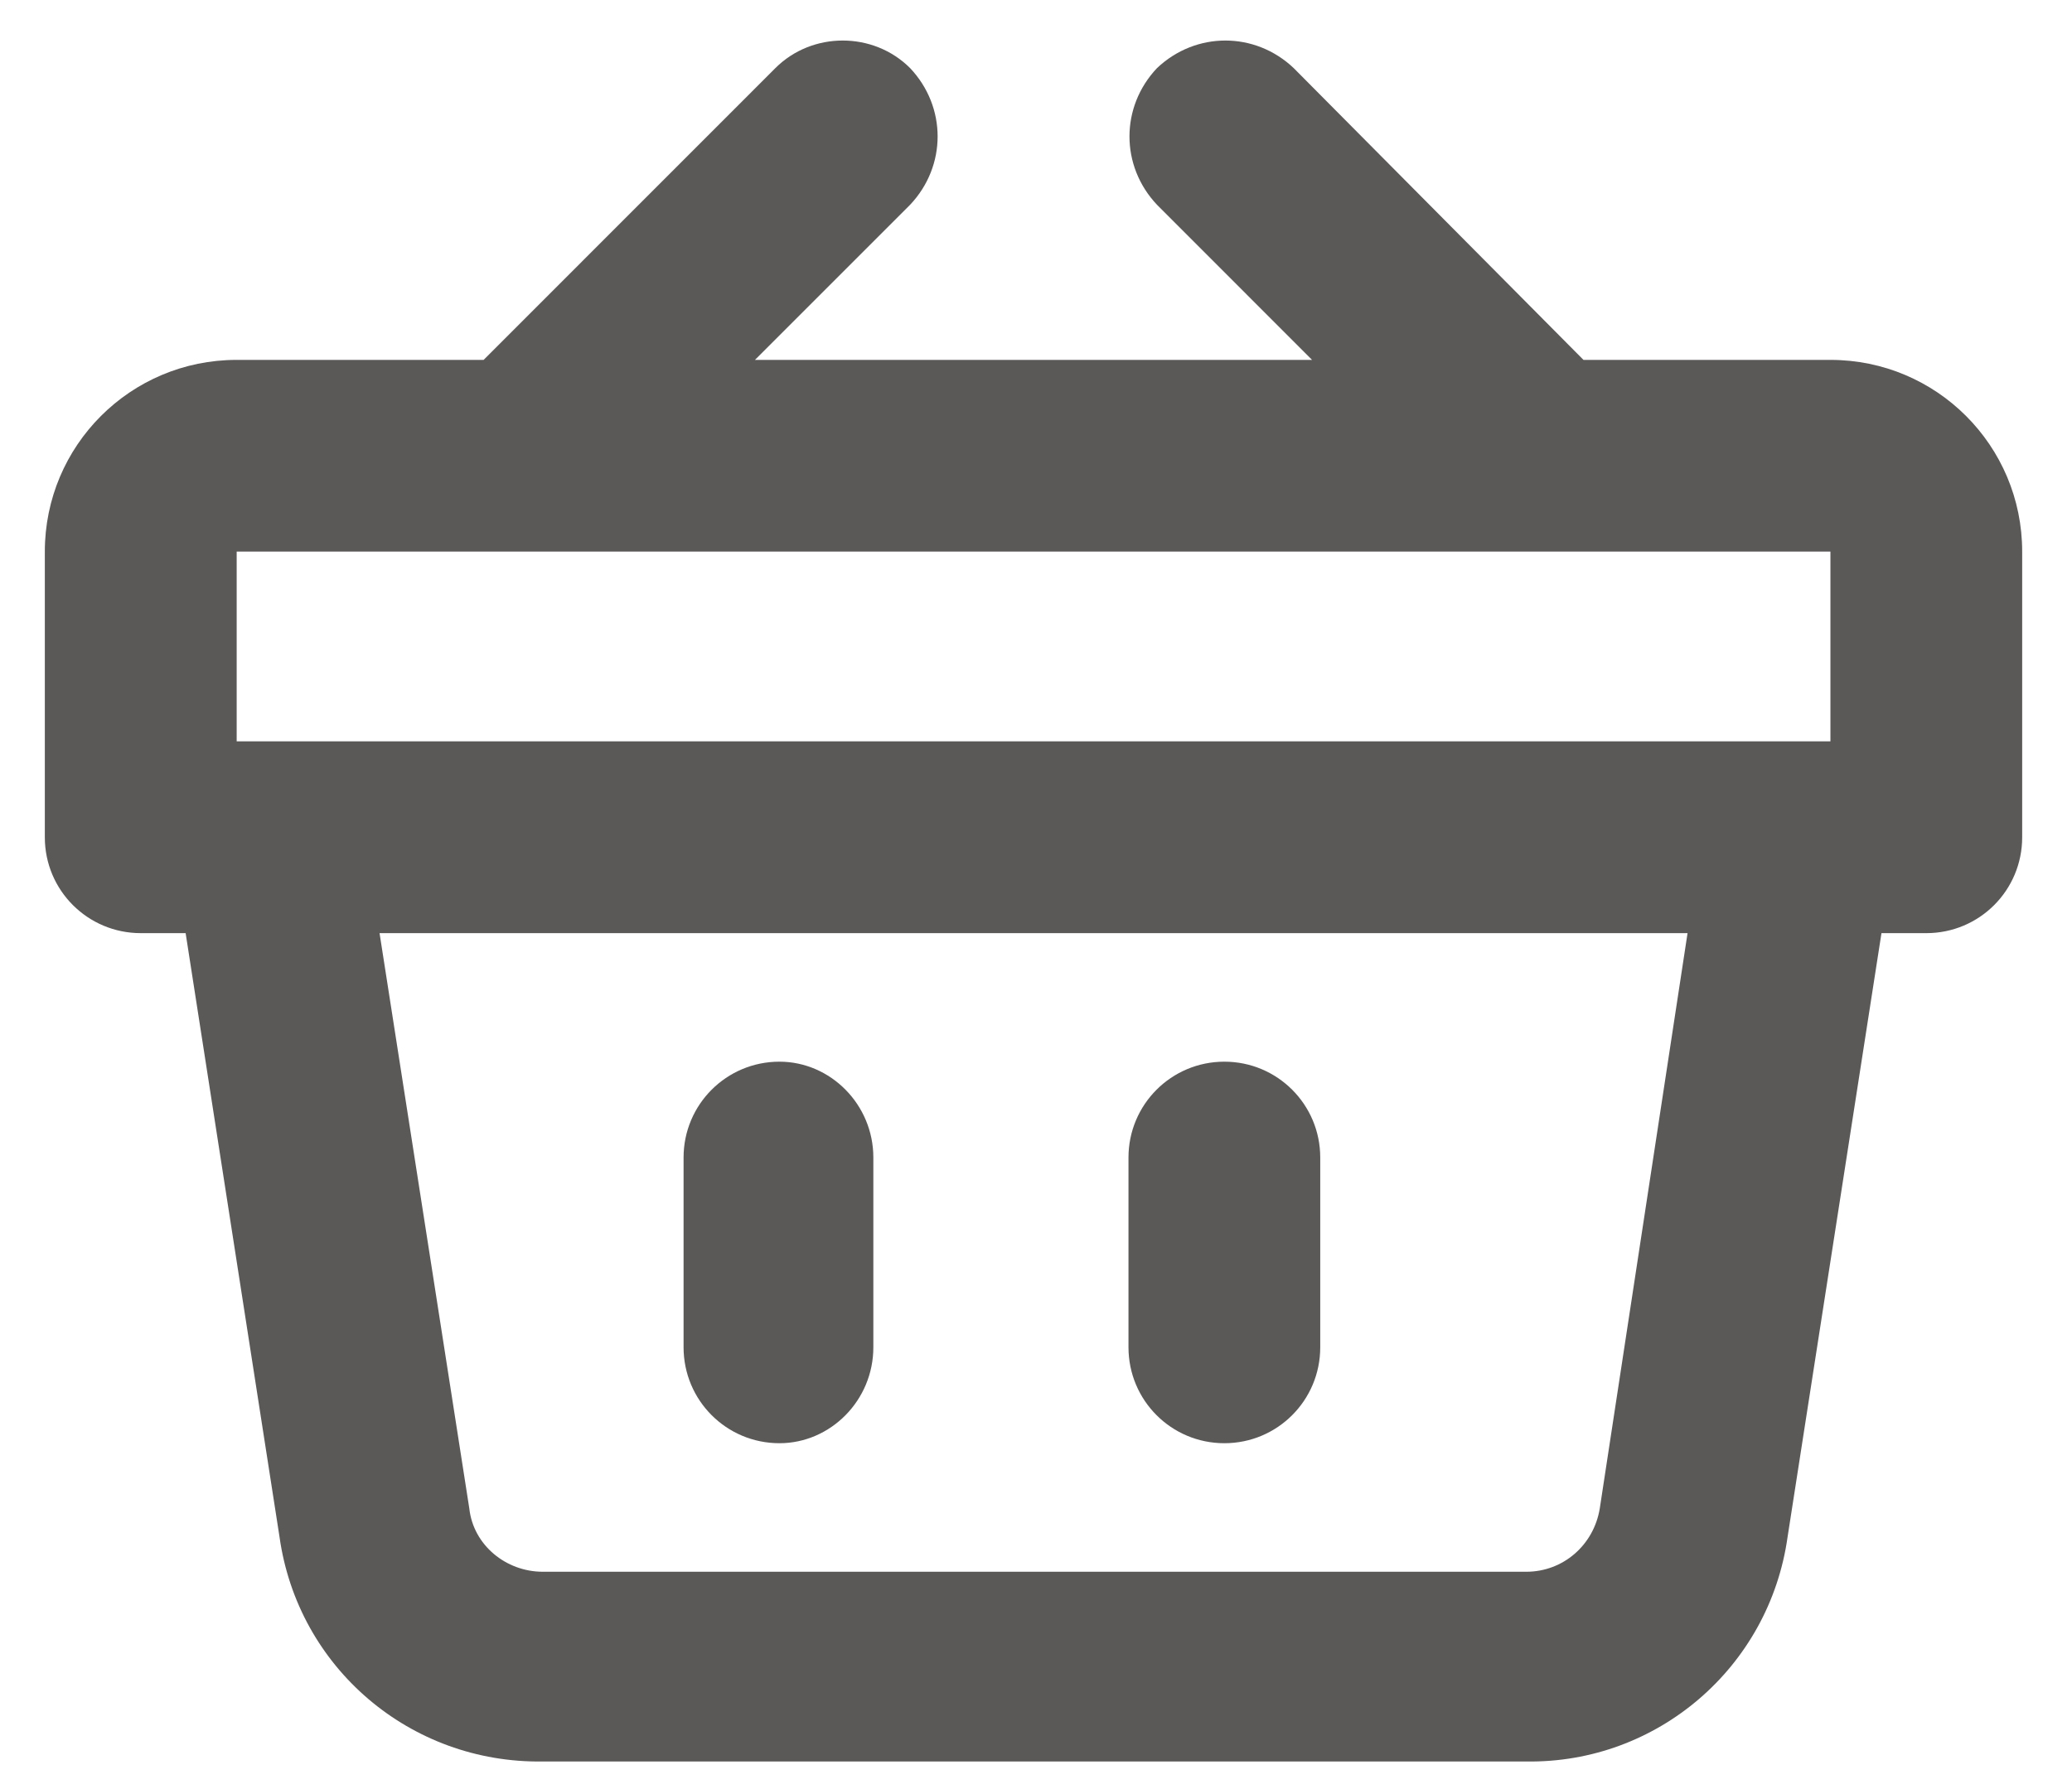 <svg width="22" height="19" viewBox="0 0 22 19" fill="none" xmlns="http://www.w3.org/2000/svg">
<path d="M19.435 3.822H16.813L13.736 0.723C13.325 0.333 12.697 0.333 12.285 0.723C11.895 1.135 11.895 1.763 12.285 2.175L13.931 3.822H8.016L9.663 2.175C10.053 1.763 10.053 1.135 9.663 0.723C9.273 0.333 8.623 0.333 8.233 0.723L5.135 3.822H2.513C1.386 3.822 0.476 4.732 0.476 5.858V8.892C0.476 9.455 0.931 9.91 1.495 9.91H1.971L2.968 16.323C3.163 17.71 4.355 18.728 5.763 18.707H16.206C17.593 18.728 18.785 17.71 18.98 16.323L19.977 9.91H20.453C21.017 9.91 21.471 9.455 21.471 8.892V5.858C21.471 4.732 20.561 3.822 19.435 3.822ZM2.513 7.873V5.858H19.435V7.873H2.513ZM17.918 9.91L16.986 16.02C16.922 16.41 16.596 16.692 16.206 16.692H5.763C5.373 16.692 5.026 16.41 4.983 16.02L4.03 9.91H17.918ZM7.258 14.308V12.293C7.258 11.73 7.713 11.275 8.276 11.275C8.818 11.275 9.273 11.73 9.273 12.293V14.308C9.273 14.872 8.818 15.327 8.276 15.327C7.713 15.327 7.258 14.872 7.258 14.308ZM11.982 14.308V12.293C11.982 11.73 12.437 11.275 13 11.275C13.563 11.275 14.018 11.73 14.018 12.293V14.308C14.018 14.872 13.563 15.327 13 15.327C12.437 15.327 11.982 14.872 11.982 14.308Z" fill="#5B5858"/>
</svg>
